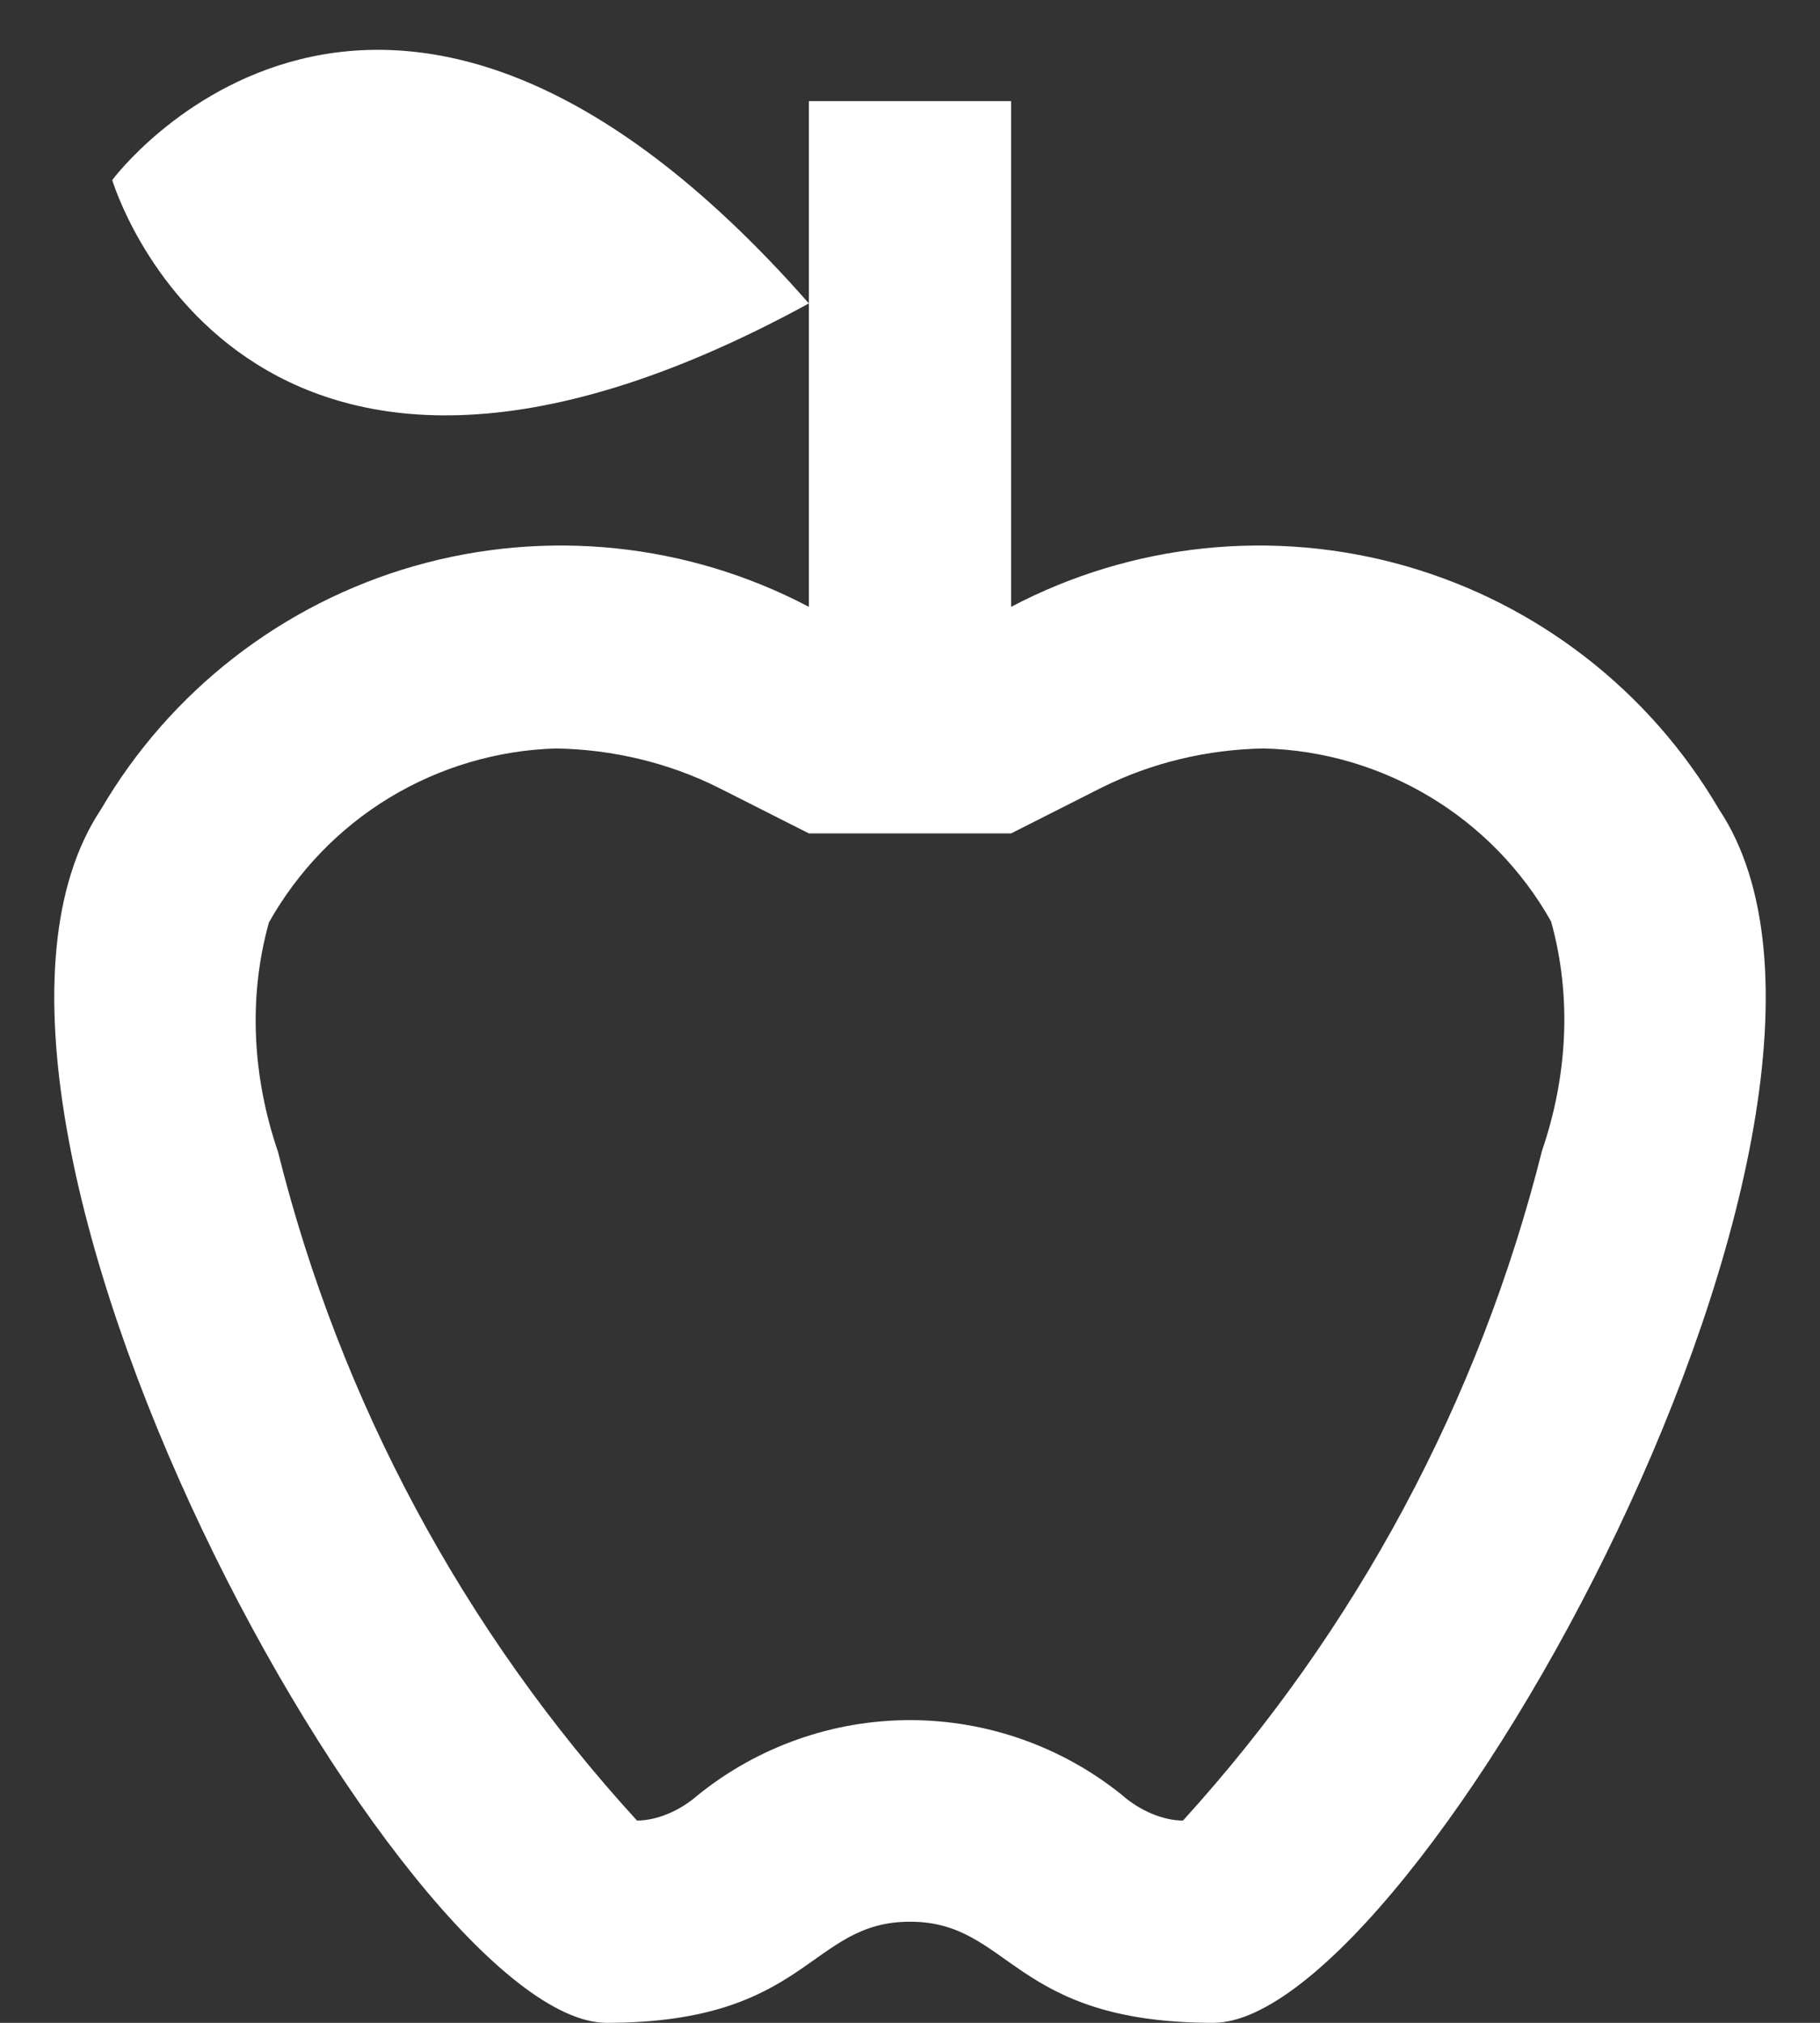 <svg width="18" height="20" viewBox="0 0 18 20" fill="none" xmlns="http://www.w3.org/2000/svg">
<rect x="0" y="0" width="18" height="20" fill="#333333" stroke="none"/>
<path d="M17 8C16.315 6.83 15.205 5.969 13.901 5.596C12.597 5.224 11.2 5.368 10 6V1H8V6C6.8 5.368 5.403 5.224 4.099 5.596C2.795 5.969 1.685 6.83 1 8C-1 11 4 20 6 20C8 20 8 19 9 19C10 19 10 20 12 20C14 20 19 11 17 8ZM15.25 11.38C14.63 13.85 13.41 16.12 11.7 18C11.5 18 11.27 17.9 11.1 17.75C10.506 17.27 9.764 17.007 9 17.007C8.236 17.007 7.494 17.27 6.9 17.75C6.73 17.9 6.5 18 6.3 18C4.585 16.126 3.365 13.854 2.75 11.39C2.5 10.66 2.45 9.87 2.66 9.12C2.945 8.613 3.356 8.187 3.853 7.886C4.351 7.585 4.918 7.417 5.5 7.4C6.06 7.41 6.61 7.54 7.11 7.79L8 8.24H10L10.89 7.79C11.39 7.54 11.94 7.41 12.5 7.4C13.68 7.43 14.76 8.08 15.34 9.11C15.55 9.86 15.5 10.65 15.25 11.38ZM8 3C2.38 6.07 1.11 1.78 1.11 1.78C1.11 1.78 3.77 -1.81 8 3Z" fill="white"/>
</svg>

